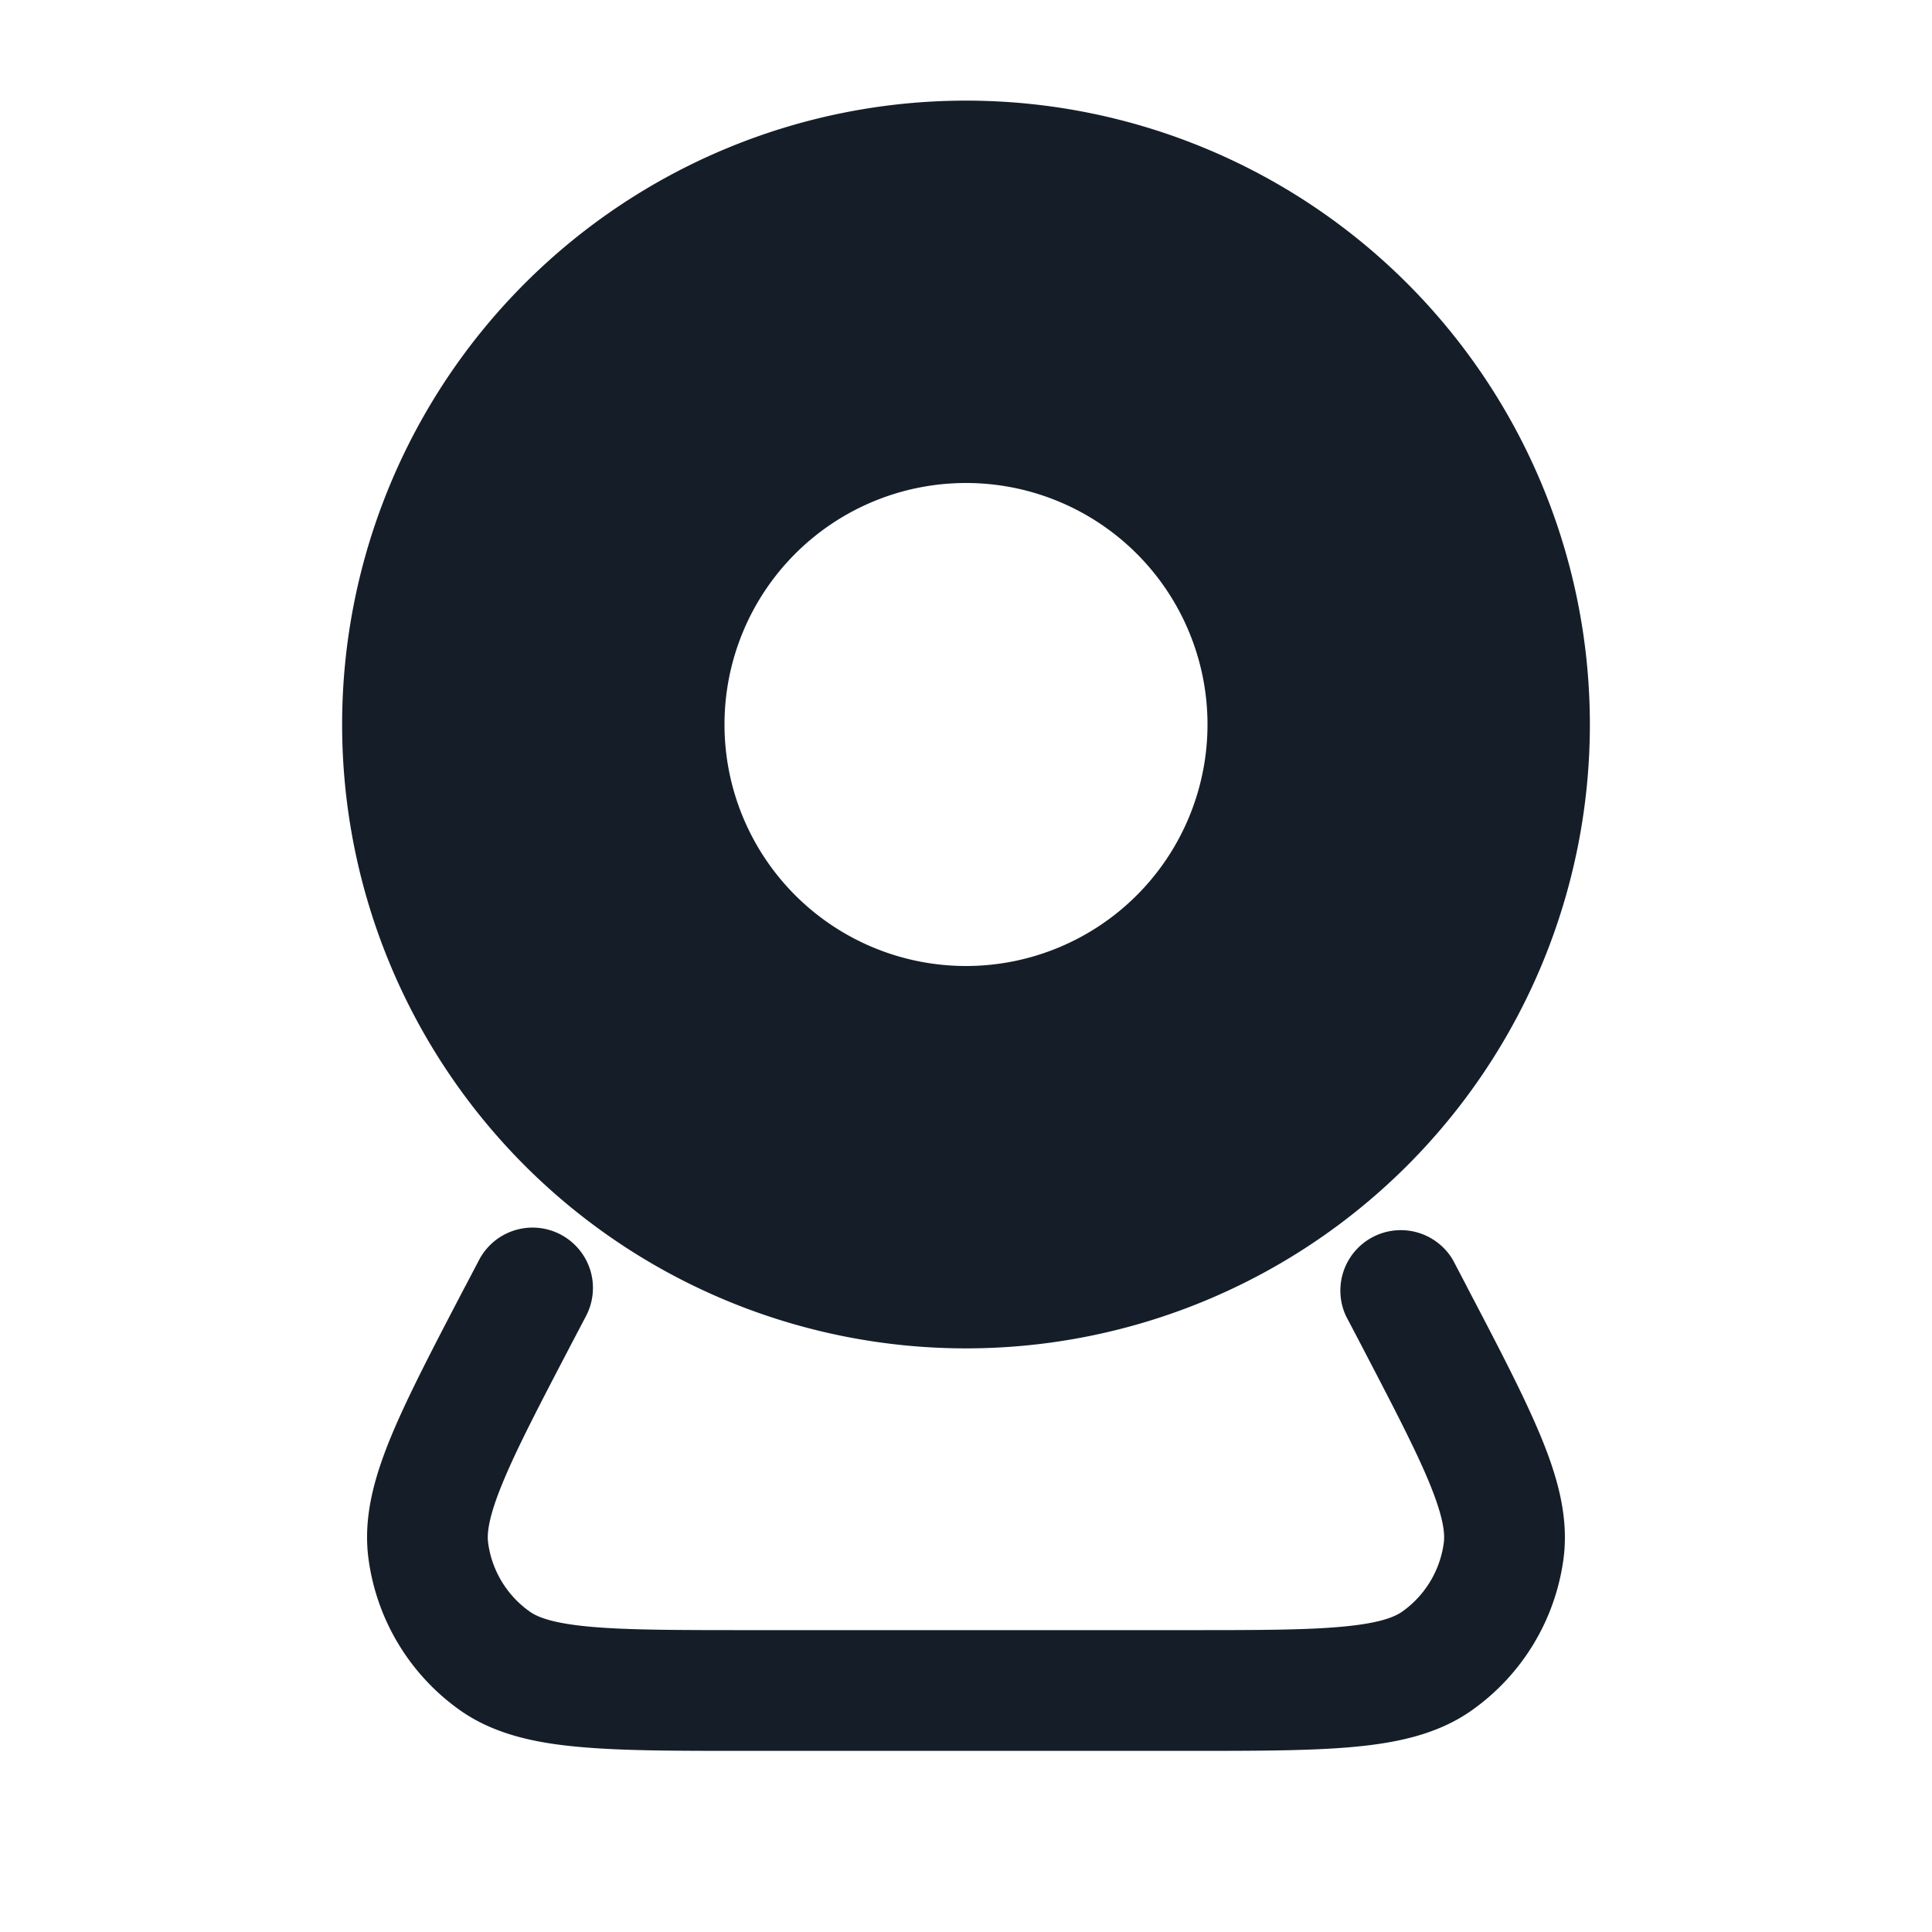 <svg xmlns="http://www.w3.org/2000/svg" viewBox="0 0 24 24"><path fill="#151E28" d="M4.25 9a7.75 7.75 0 1 1 15.5 0 7.75 7.75 0 0 1-15.5 0Zm2.713 6.335a.754.754 0 0 1 .369.441c.059.19.04.396-.052.572l-.166.316c-.411.787-.695 1.33-.87 1.757-.177.428-.196.63-.18.746.046.344.234.653.517.853.096.068.283.145.744.187.459.042 1.073.043 1.96.043h5.43c.887 0 1.5 0 1.96-.043.46-.042.647-.119.744-.187.283-.2.47-.51.516-.853.016-.117-.003-.318-.179-.746-.175-.426-.46-.97-.87-1.757l-.166-.316a.751.751 0 0 1 1.329-.696l.166.317.017.034c.39.744.706 1.35.911 1.847.207.503.348 1.003.279 1.517a2.75 2.75 0 0 1-1.137 1.878c-.423.3-.932.406-1.474.456-.535.049-1.218.049-2.059.049H9.247c-.84 0-1.523 0-2.059-.05-.542-.049-1.05-.156-1.474-.455a2.75 2.75 0 0 1-1.136-1.878c-.07-.514.071-1.014.278-1.517.205-.497.522-1.103.911-1.848l.018-.033.166-.317a.75.75 0 0 1 1.012-.317ZM15 9a3 3 0 1 0-6 0 3 3 0 0 0 6 0Z"/></svg>
